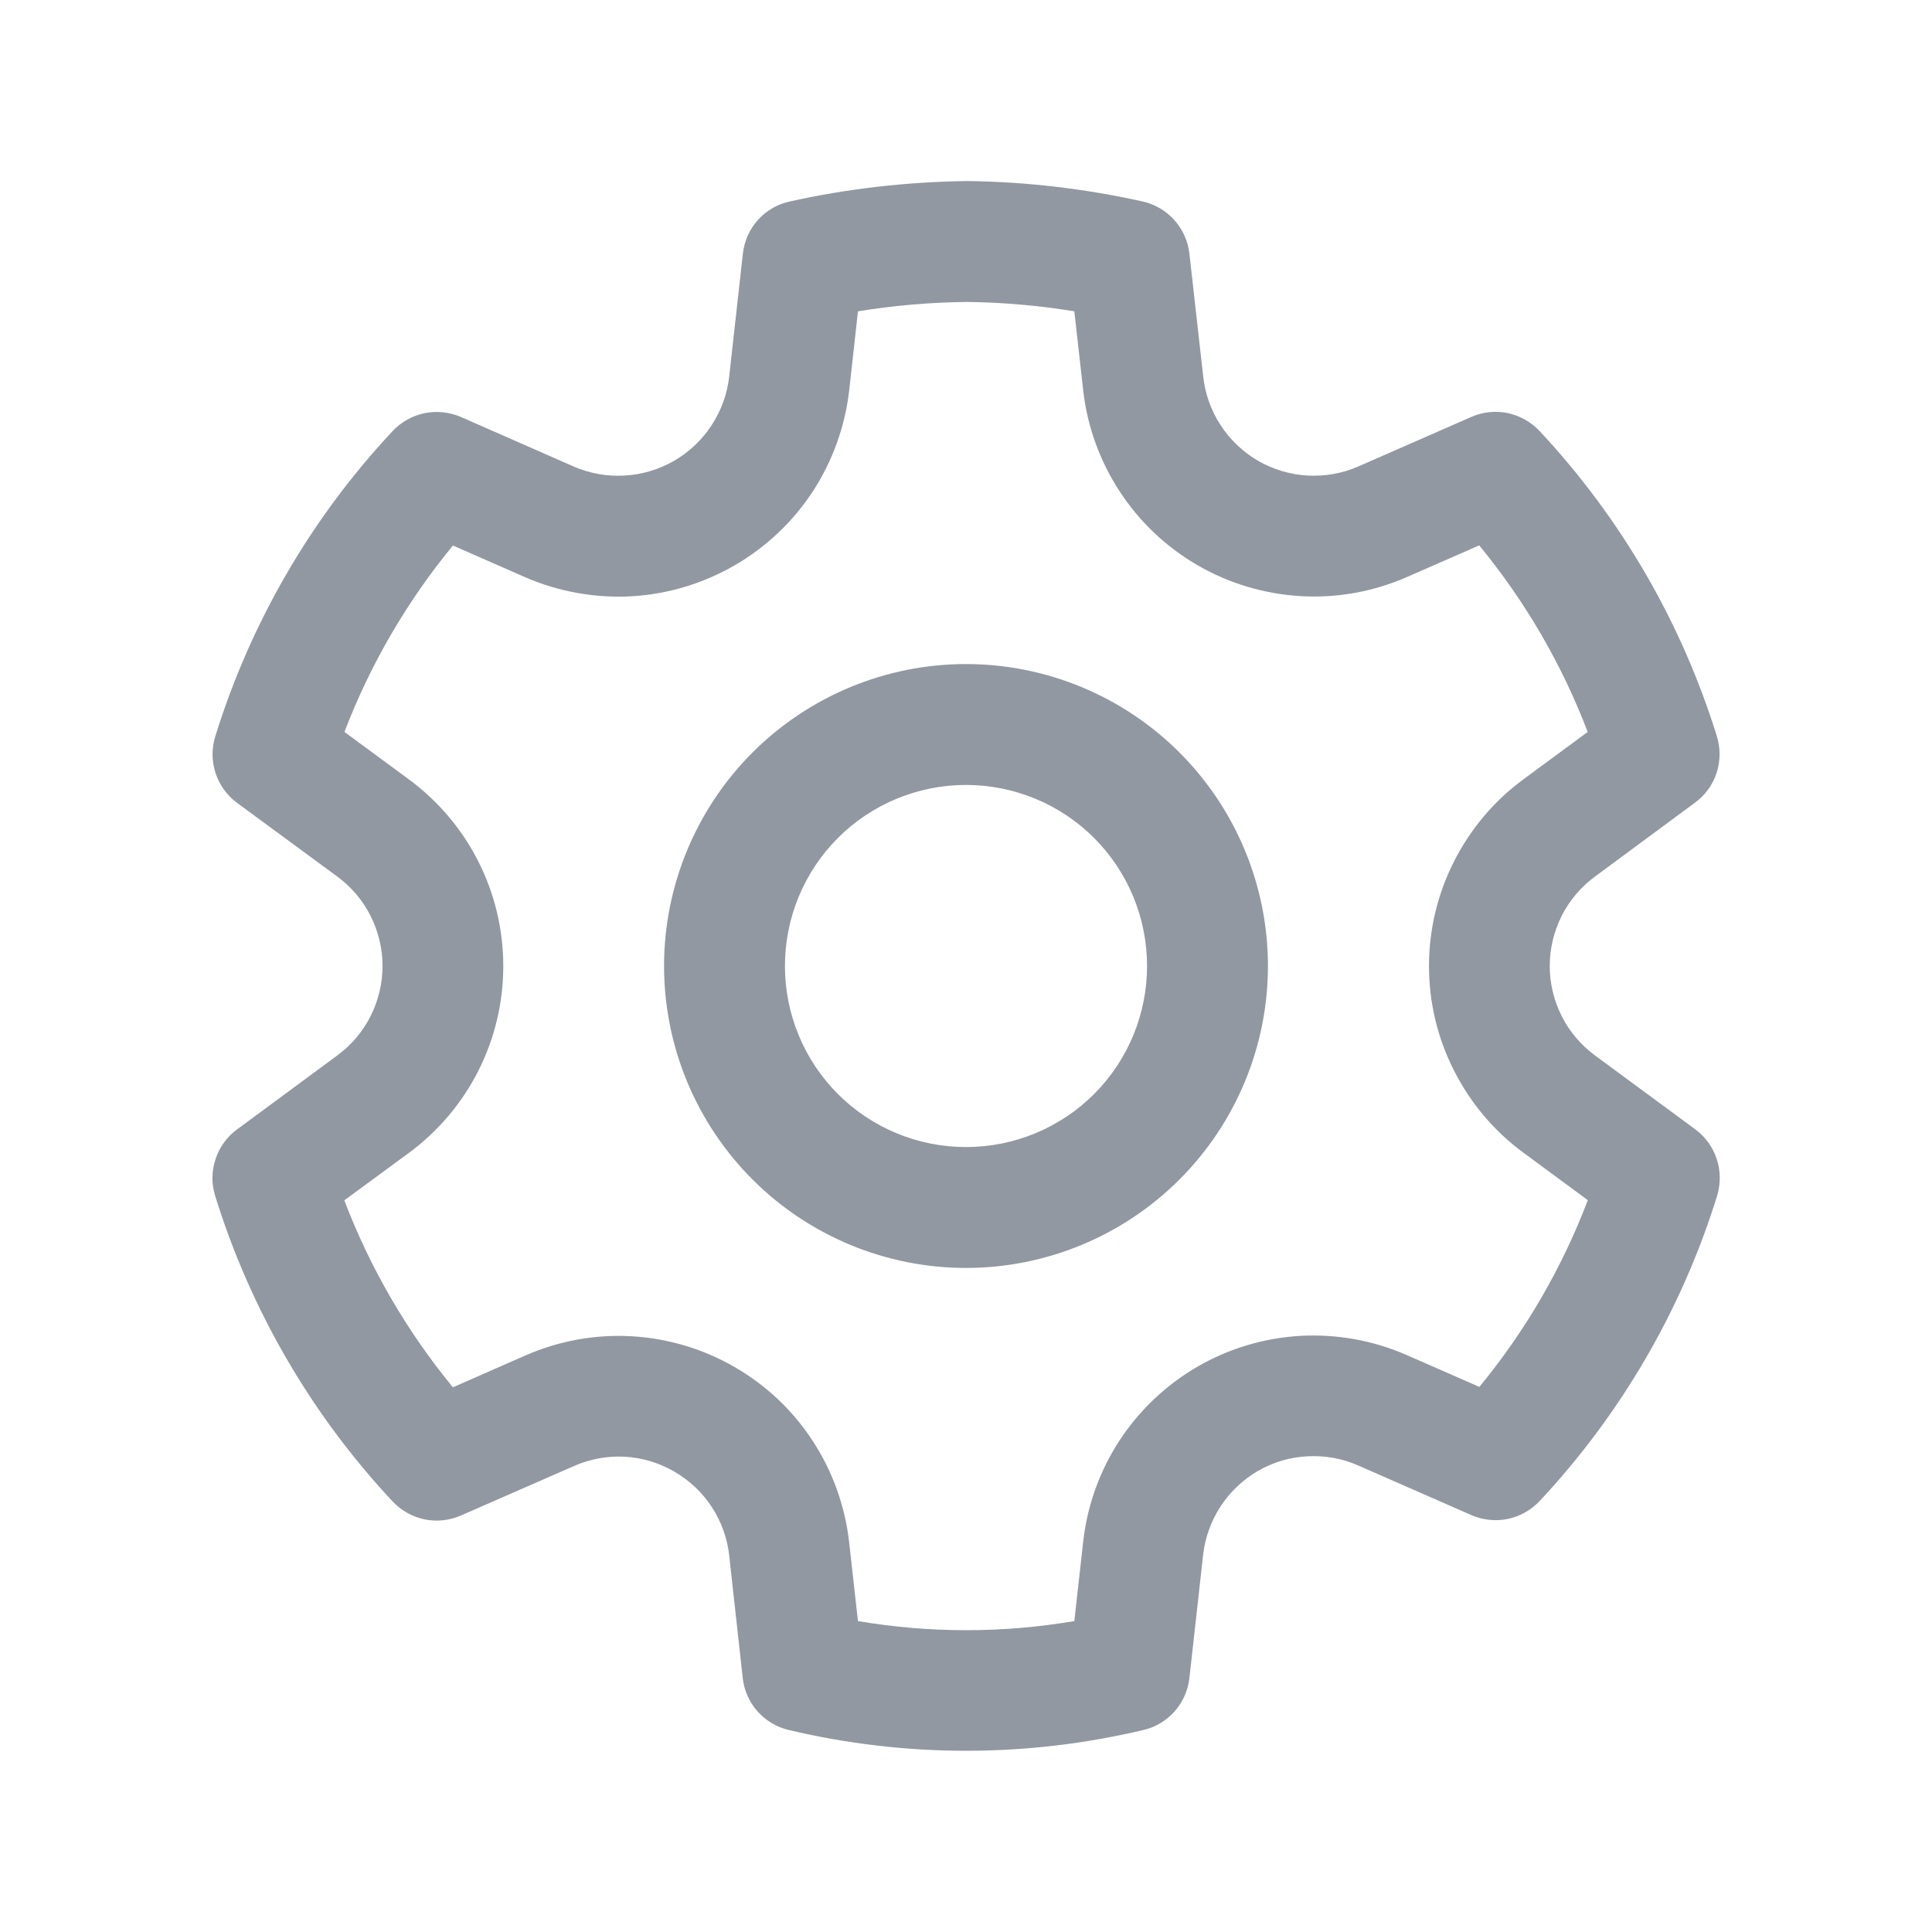 <svg width="14" height="14" viewBox="0 0 14 14" fill="none" xmlns="http://www.w3.org/2000/svg">
<g id="Frame">
<path id="Vector" d="M7.007 1.312C7.435 1.317 7.862 1.367 8.28 1.46C8.369 1.48 8.449 1.527 8.51 1.595C8.571 1.663 8.609 1.748 8.619 1.839L8.719 2.729C8.733 2.855 8.776 2.976 8.845 3.081C8.914 3.187 9.007 3.275 9.116 3.339C9.226 3.402 9.348 3.439 9.474 3.446C9.601 3.453 9.727 3.431 9.843 3.38L10.66 3.022C10.743 2.985 10.835 2.975 10.924 2.993C11.013 3.012 11.094 3.057 11.156 3.123C11.746 3.754 12.185 4.51 12.441 5.335C12.468 5.422 12.467 5.515 12.439 5.601C12.411 5.687 12.356 5.763 12.283 5.816L11.559 6.351C11.457 6.426 11.374 6.523 11.317 6.636C11.26 6.749 11.23 6.874 11.23 7C11.23 7.126 11.26 7.251 11.317 7.364C11.374 7.477 11.457 7.574 11.559 7.649L12.284 8.183C12.357 8.237 12.412 8.312 12.44 8.399C12.469 8.485 12.469 8.578 12.443 8.665C12.187 9.49 11.747 10.246 11.157 10.877C11.095 10.943 11.014 10.988 10.926 11.007C10.837 11.025 10.745 11.015 10.662 10.979L9.841 10.619C9.726 10.568 9.6 10.546 9.473 10.553C9.347 10.559 9.225 10.596 9.115 10.659C9.006 10.723 8.913 10.811 8.844 10.917C8.775 11.023 8.732 11.143 8.718 11.269L8.619 12.159C8.609 12.249 8.572 12.333 8.512 12.401C8.453 12.468 8.373 12.516 8.286 12.536C7.441 12.737 6.56 12.737 5.715 12.536C5.628 12.516 5.549 12.468 5.489 12.401C5.429 12.333 5.392 12.249 5.382 12.159L5.284 11.27C5.27 11.145 5.226 11.024 5.157 10.919C5.088 10.814 4.995 10.726 4.885 10.663C4.776 10.6 4.654 10.563 4.528 10.556C4.402 10.549 4.276 10.572 4.16 10.623L3.34 10.982C3.257 11.018 3.165 11.028 3.076 11.01C2.988 10.991 2.907 10.946 2.845 10.88C2.254 10.248 1.815 9.491 1.559 8.665C1.532 8.579 1.533 8.486 1.562 8.399C1.59 8.313 1.645 8.237 1.718 8.184L2.443 7.649C2.545 7.574 2.628 7.477 2.685 7.364C2.742 7.251 2.772 7.126 2.772 7C2.772 6.874 2.742 6.749 2.685 6.636C2.628 6.523 2.545 6.426 2.443 6.351L1.718 5.818C1.645 5.764 1.59 5.688 1.562 5.602C1.534 5.516 1.533 5.423 1.56 5.336C1.816 4.511 2.255 3.754 2.845 3.124C2.907 3.058 2.988 3.012 3.077 2.994C3.166 2.976 3.258 2.986 3.341 3.022L4.158 3.381C4.274 3.431 4.4 3.454 4.527 3.446C4.653 3.439 4.776 3.402 4.885 3.339C4.995 3.275 5.088 3.187 5.157 3.081C5.226 2.975 5.27 2.855 5.284 2.729L5.383 1.839C5.393 1.748 5.431 1.662 5.492 1.594C5.553 1.526 5.634 1.479 5.723 1.46C6.141 1.367 6.569 1.318 7.007 1.312ZM7.007 2.188C6.742 2.191 6.478 2.213 6.217 2.256L6.154 2.826C6.124 3.088 6.034 3.34 5.89 3.561C5.746 3.781 5.551 3.965 5.323 4.097C5.094 4.229 4.838 4.306 4.575 4.321C4.311 4.335 4.048 4.288 3.806 4.183L3.282 3.953C2.949 4.358 2.683 4.814 2.496 5.304L2.962 5.647C3.174 5.803 3.347 6.007 3.466 6.242C3.585 6.477 3.647 6.737 3.647 7.001C3.647 7.265 3.585 7.524 3.466 7.76C3.347 7.995 3.174 8.199 2.962 8.355L2.495 8.698C2.682 9.189 2.948 9.647 3.282 10.053L3.81 9.821C4.051 9.716 4.314 9.668 4.576 9.683C4.839 9.698 5.095 9.774 5.323 9.906C5.551 10.037 5.745 10.22 5.889 10.441C6.033 10.661 6.123 10.912 6.153 11.173L6.217 11.747C6.736 11.835 7.266 11.835 7.785 11.747L7.849 11.173C7.878 10.911 7.968 10.66 8.112 10.439C8.256 10.219 8.45 10.035 8.678 9.903C8.906 9.771 9.162 9.695 9.425 9.68C9.688 9.666 9.951 9.713 10.193 9.819L10.72 10.05C11.054 9.645 11.319 9.188 11.506 8.697L11.041 8.354C10.828 8.198 10.656 7.994 10.537 7.759C10.417 7.524 10.355 7.264 10.355 7C10.355 6.737 10.417 6.477 10.537 6.241C10.656 6.006 10.828 5.802 11.041 5.646L11.505 5.304C11.318 4.813 11.052 4.357 10.719 3.952L10.196 4.181C9.954 4.287 9.691 4.335 9.428 4.32C9.165 4.305 8.908 4.229 8.68 4.097C8.451 3.965 8.257 3.781 8.113 3.56C7.969 3.34 7.878 3.088 7.849 2.826L7.785 2.256C7.528 2.214 7.268 2.191 7.008 2.188L7.007 2.188ZM7 4.812C7.58 4.812 8.137 5.043 8.547 5.453C8.957 5.863 9.188 6.42 9.188 7C9.188 7.58 8.957 8.137 8.547 8.547C8.137 8.957 7.58 9.188 7 9.188C6.42 9.188 5.863 8.957 5.453 8.547C5.043 8.137 4.812 7.58 4.812 7C4.812 6.42 5.043 5.863 5.453 5.453C5.863 5.043 6.42 4.812 7 4.812ZM7 5.688C6.652 5.688 6.318 5.826 6.072 6.072C5.826 6.318 5.688 6.652 5.688 7C5.688 7.348 5.826 7.682 6.072 7.928C6.318 8.174 6.652 8.312 7 8.312C7.348 8.312 7.682 8.174 7.928 7.928C8.174 7.682 8.312 7.348 8.312 7C8.312 6.652 8.174 6.318 7.928 6.072C7.682 5.826 7.348 5.688 7 5.688Z" fill="#9198A1"/>
</g>
</svg>
